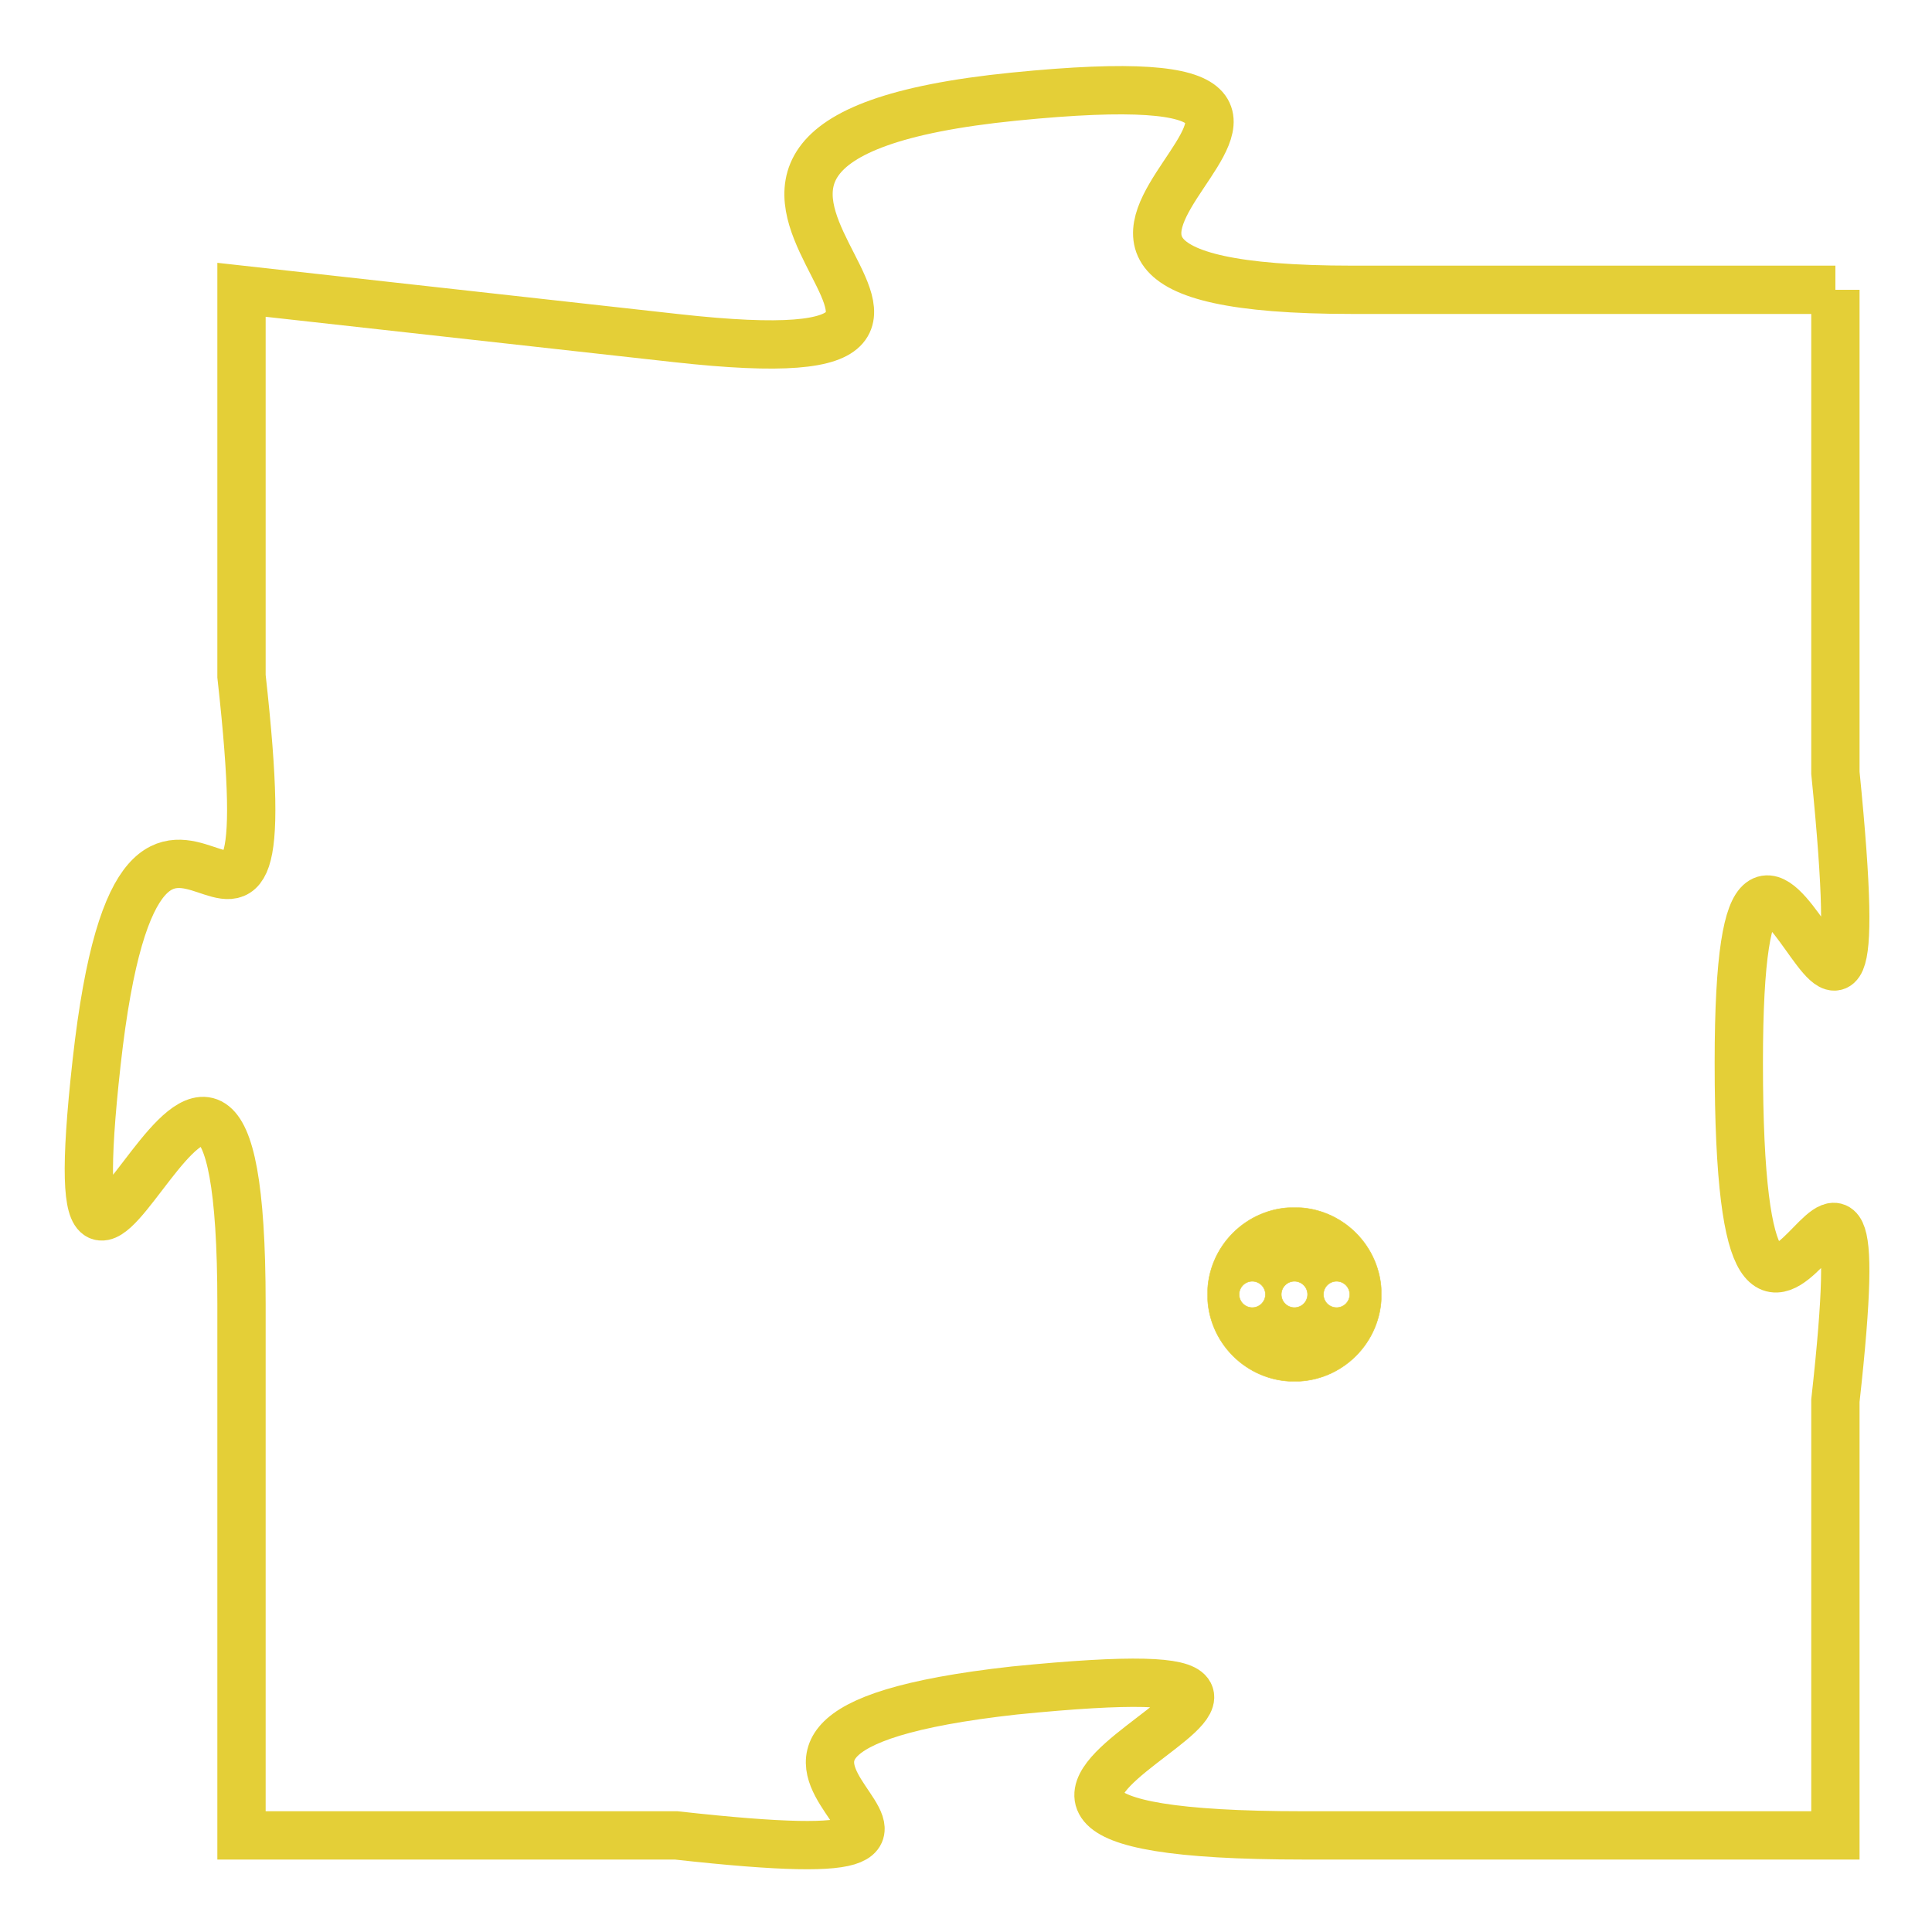 <svg version="1.1" xmlns="http://www.w3.org/2000/svg" xmlns:xlink="http://www.w3.org/1999/xlink" fill="transparent" x="0" y="0" width="350" height="350" preserveAspectRatio="xMinYMin slice"><style type="text/css">.links{fill:transparent;stroke: #E4CF37;}.links:hover{fill:#63D272; opacity:0.4;}</style><defs><g id="allt"><path id="t9177" d="M2574,2240 L2564,2240 C2554,2240 2567,2235 2557,2236 C2547,2237 2559,2242 2550,2241 L2541,2240 2541,2240 L2541,2248 C2542,2257 2539,2247 2538,2256 C2537,2265 2541,2251 2541,2261 L2541,2272 2541,2272 L2550,2272 C2559,2273 2548,2270 2557,2269 C2567,2268 2552,2272 2563,2272 L2574,2272 2574,2272 L2574,2263 C2575,2254 2572,2266 2572,2256 C2572,2247 2575,2260 2574,2250 L2574,2240"/></g><clipPath id="c" clipRule="evenodd" fill="transparent"><use href="#t9177"/></clipPath></defs><svg viewBox="2536 2234 40 40" preserveAspectRatio="xMinYMin meet"><svg width="4380" height="2430"><g><image crossorigin="anonymous" x="0" y="0" href="https://nftpuzzle.license-token.com/assets/completepuzzle.svg" width="100%" height="100%" /><g class="links"><use href="#t9177"/></g></g></svg><svg x="2561" y="2259" height="9%" width="9%" viewBox="0 0 330 330"><g><a xlink:href="https://nftpuzzle.license-token.com/" class="links"><title>See the most innovative NFT based token software licensing project</title><path fill="#E4CF37" id="more" d="M165,0C74.019,0,0,74.019,0,165s74.019,165,165,165s165-74.019,165-165S255.981,0,165,0z M85,190 c-13.785,0-25-11.215-25-25s11.215-25,25-25s25,11.215,25,25S98.785,190,85,190z M165,190c-13.785,0-25-11.215-25-25 s11.215-25,25-25s25,11.215,25,25S178.785,190,165,190z M245,190c-13.785,0-25-11.215-25-25s11.215-25,25-25 c13.785,0,25,11.215,25,25S258.785,190,245,190z"></path></a></g></svg></svg></svg>